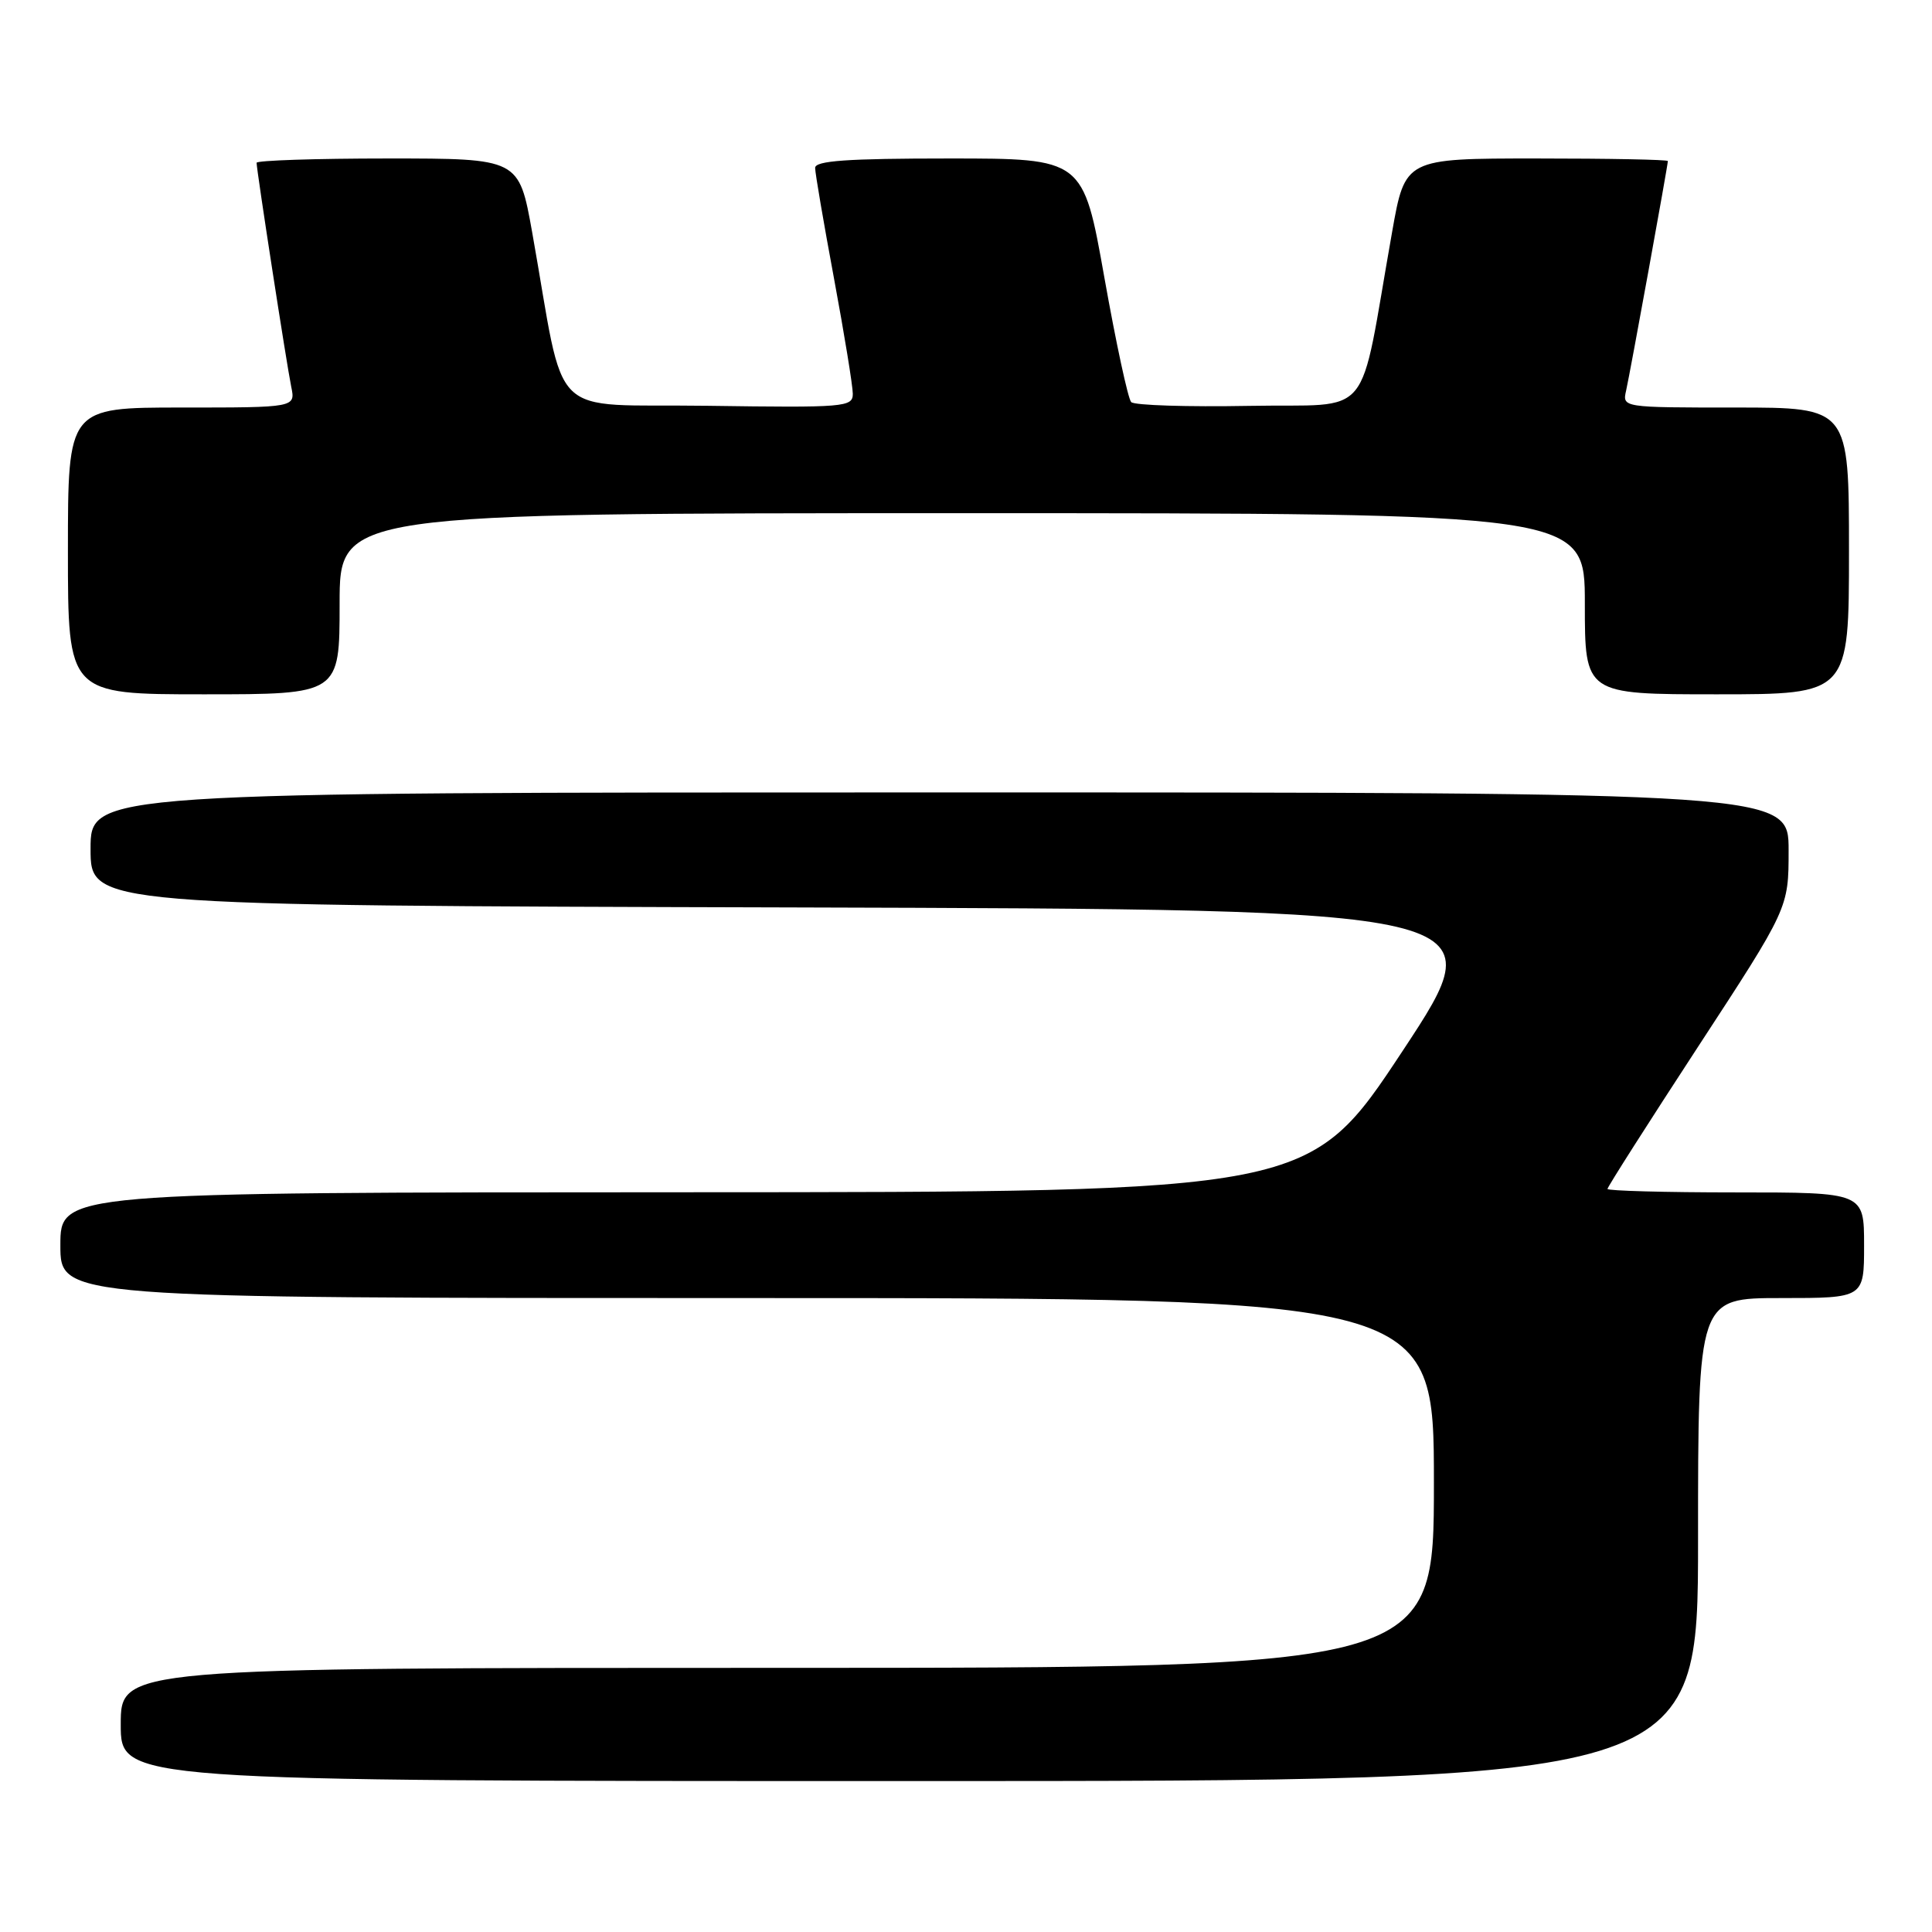 <?xml version="1.0" encoding="UTF-8" standalone="no"?>
<!DOCTYPE svg PUBLIC "-//W3C//DTD SVG 1.1//EN" "http://www.w3.org/Graphics/SVG/1.1/DTD/svg11.dtd" >
<svg xmlns="http://www.w3.org/2000/svg" xmlns:xlink="http://www.w3.org/1999/xlink" version="1.1" viewBox="0 0 256 256">
 <g >
 <path fill="currentColor"
d=" M 225.00 204.00 C 225.00 172.00 225.00 172.00 236.00 172.00 C 247.00 172.00 247.00 172.00 247.00 165.00 C 247.00 158.00 247.00 158.00 230.00 158.00 C 220.65 158.00 213.00 157.79 213.00 157.54 C 213.00 157.28 218.40 148.81 225.00 138.70 C 237.00 120.33 237.00 120.33 237.00 112.67 C 237.00 105.00 237.00 105.00 124.50 105.00 C 12.00 105.00 12.00 105.00 12.00 112.49 C 12.00 119.99 12.00 119.99 105.12 120.24 C 198.23 120.50 198.23 120.50 185.87 139.23 C 173.50 157.96 173.50 157.96 90.75 157.98 C 8.00 158.00 8.00 158.00 8.00 165.00 C 8.00 172.00 8.00 172.00 99.00 172.00 C 190.00 172.00 190.00 172.00 190.00 196.50 C 190.00 221.00 190.00 221.00 103.00 221.00 C 16.00 221.00 16.00 221.00 16.00 228.50 C 16.00 236.00 16.00 236.00 120.50 236.00 C 225.00 236.00 225.00 236.00 225.00 204.00 Z  M 45.00 80.00 C 45.00 68.00 45.00 68.00 127.50 68.00 C 210.00 68.00 210.00 68.00 210.00 80.00 C 210.00 92.00 210.00 92.00 227.50 92.00 C 245.00 92.00 245.00 92.00 245.00 73.00 C 245.00 54.00 245.00 54.00 229.98 54.00 C 214.96 54.00 214.96 54.00 215.47 51.75 C 216.01 49.35 221.00 21.91 221.00 21.34 C 221.00 21.15 213.17 21.00 203.59 21.00 C 186.18 21.00 186.18 21.00 184.46 30.75 C 179.92 56.32 182.27 53.46 165.52 53.78 C 157.34 53.93 150.31 53.71 149.89 53.28 C 149.47 52.85 147.87 45.41 146.33 36.75 C 143.53 21.00 143.53 21.00 125.77 21.00 C 112.22 21.00 108.00 21.30 108.01 22.25 C 108.01 22.94 109.14 29.53 110.51 36.90 C 111.88 44.28 113.00 51.15 113.00 52.18 C 113.00 53.94 111.98 54.03 93.81 53.77 C 72.18 53.47 75.07 56.32 70.51 30.75 C 68.76 21.00 68.76 21.00 51.38 21.00 C 41.82 21.00 34.00 21.26 34.00 21.57 C 34.00 22.53 37.99 48.34 38.59 51.25 C 39.16 54.00 39.16 54.00 24.08 54.00 C 9.00 54.00 9.00 54.00 9.00 73.00 C 9.00 92.00 9.00 92.00 27.00 92.00 C 45.00 92.00 45.00 92.00 45.00 80.00 Z "/>
</g>
</svg>
